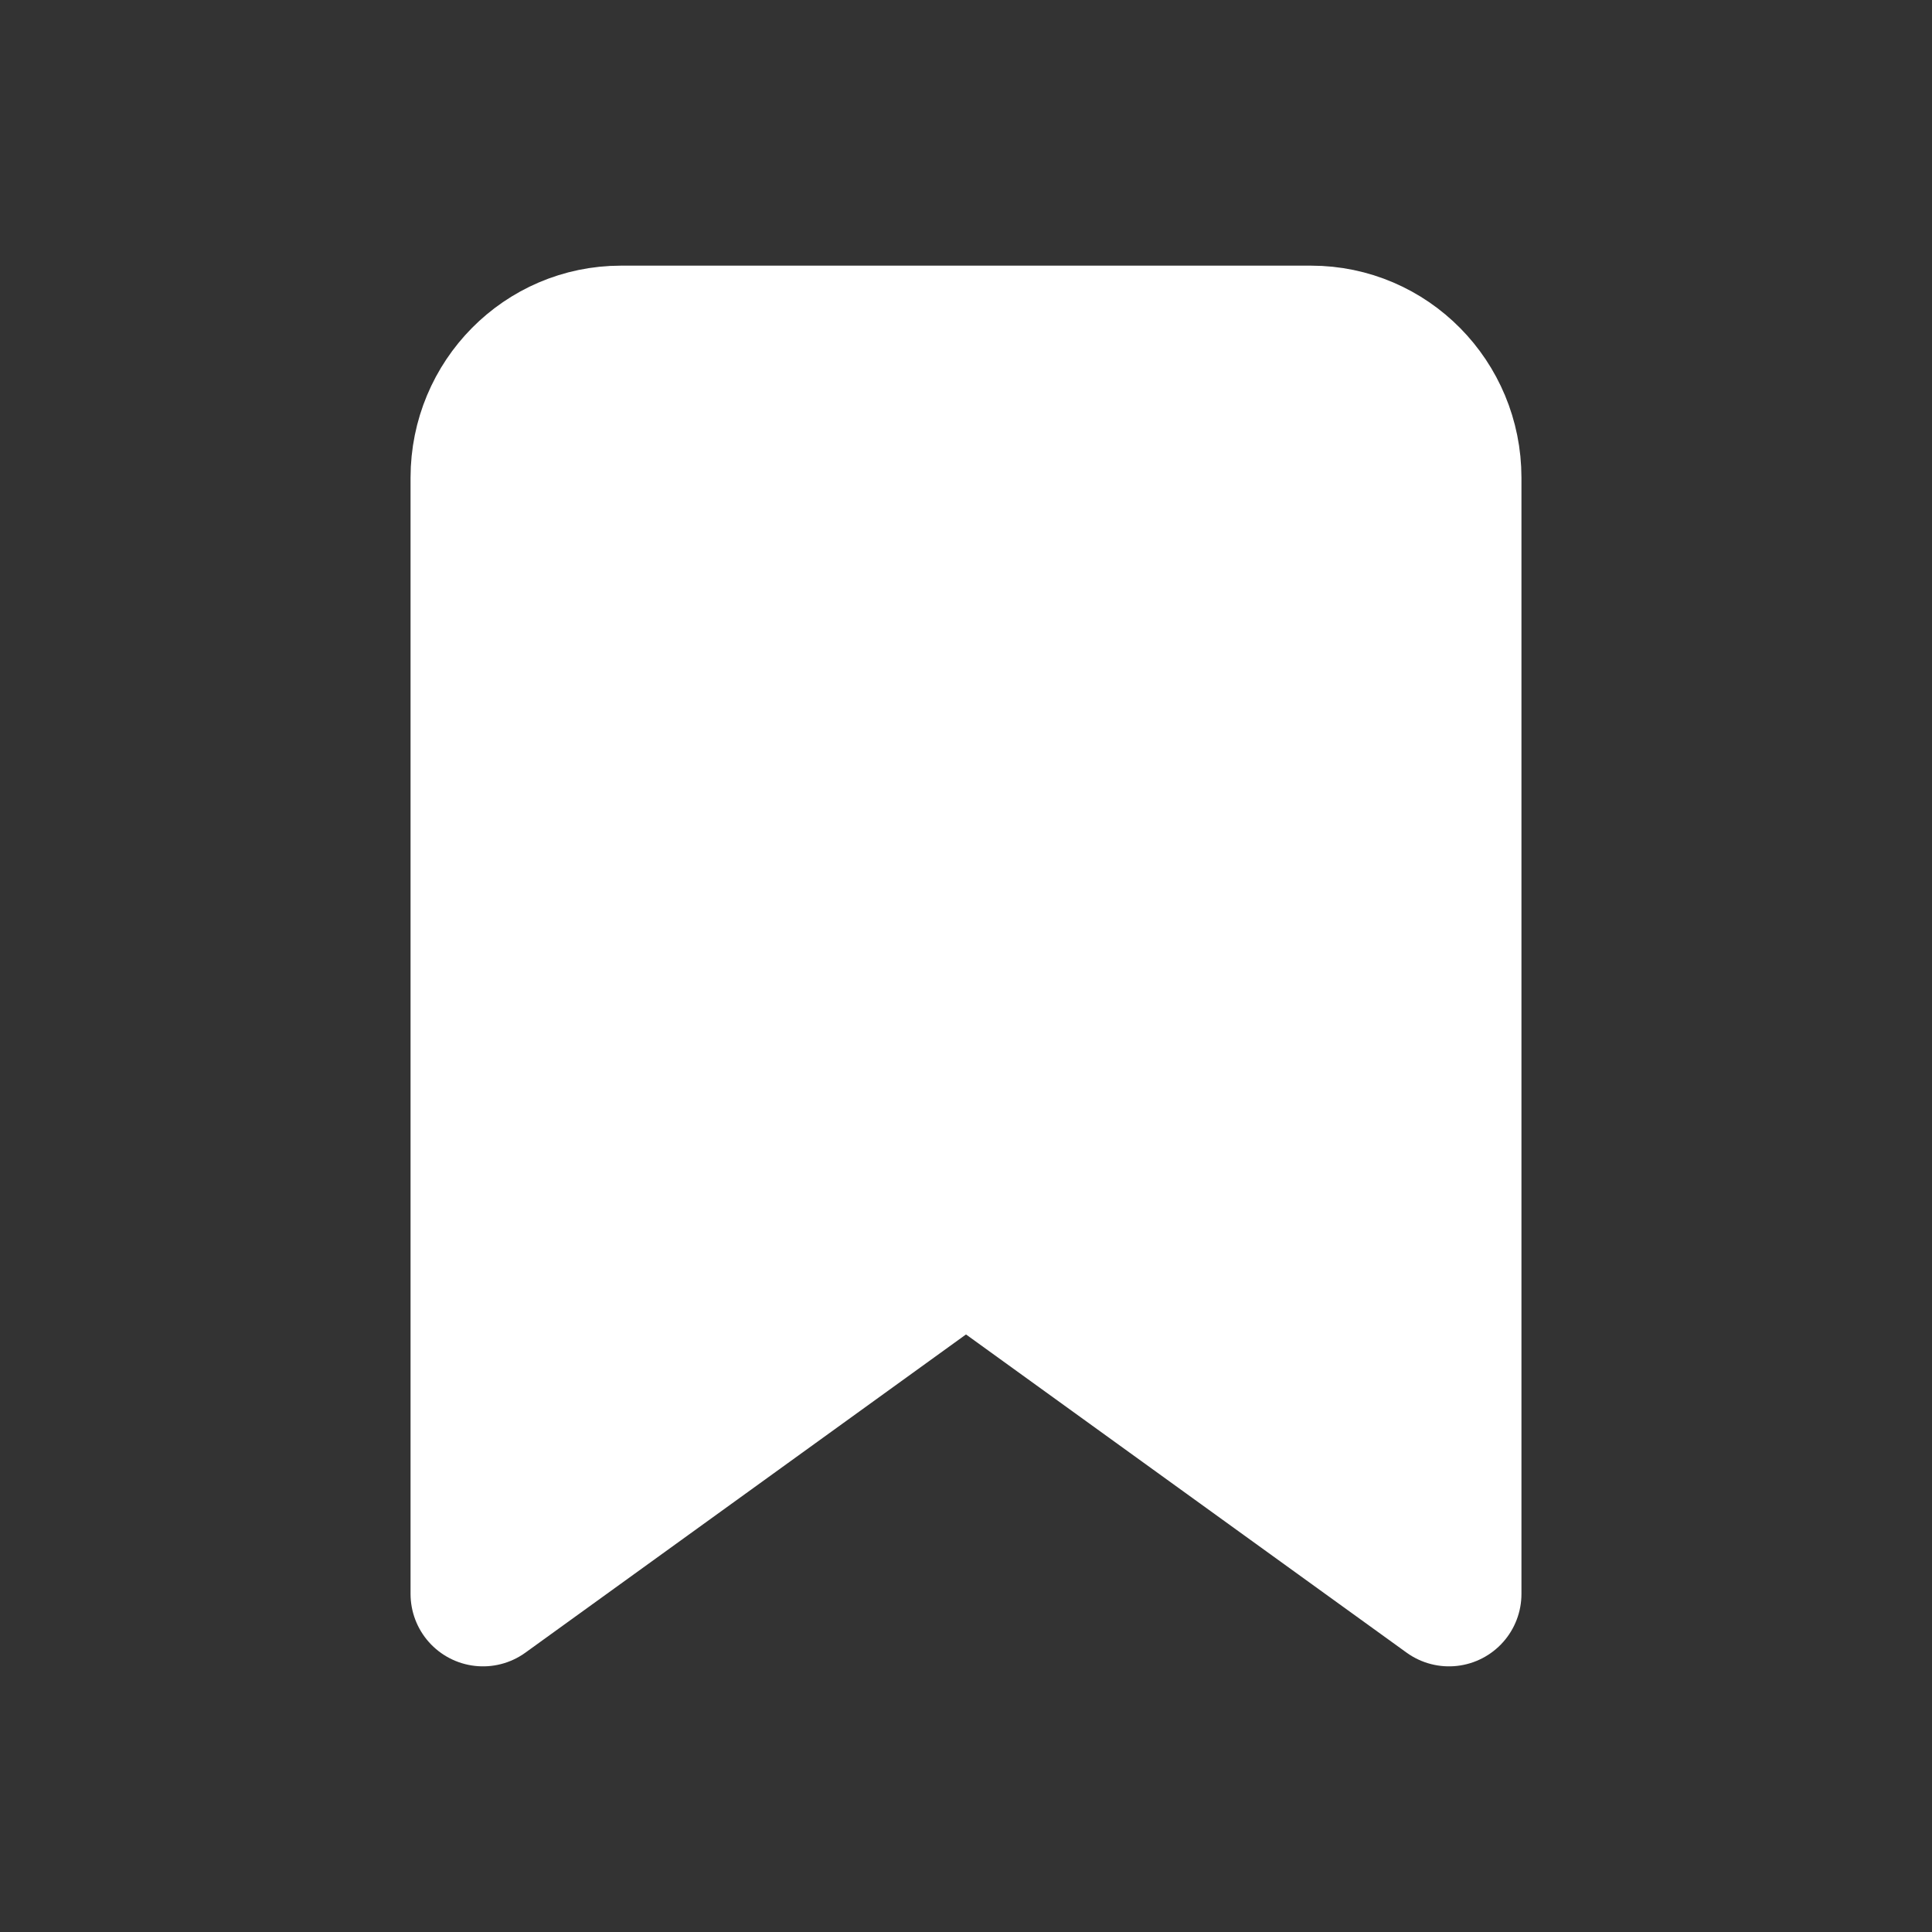 <?xml version="1.0" encoding="UTF-8"?>
<svg width="20px" height="20px" viewBox="0 0 20 20" version="1.1" xmlns="http://www.w3.org/2000/svg" xmlns:xlink="http://www.w3.org/1999/xlink">
    <rect x="0" y="0" width="20" height="20" fill="#333333" stroke="none"/>
    <title>ic-bookmark-fill-white</title>
    <g id="ic-bookmark-fill-white" stroke="none" stroke-width="1" fill="none" fill-rule="evenodd" stroke-linecap="round" stroke-linejoin="round">
        <path d="M15,16.5 L10,12.889 L5,16.5 L5,4.945 C5,4.146 5.64,3.5 6.429,3.5 L13.572,3.5 C14.361,3.5 15,4.147 15,4.945 L15,16.5 Z" id="Stroke-1" stroke="#FFFFFF" stroke-width="1.5" fill="#FFFFFF"></path>
    </g>
</svg>